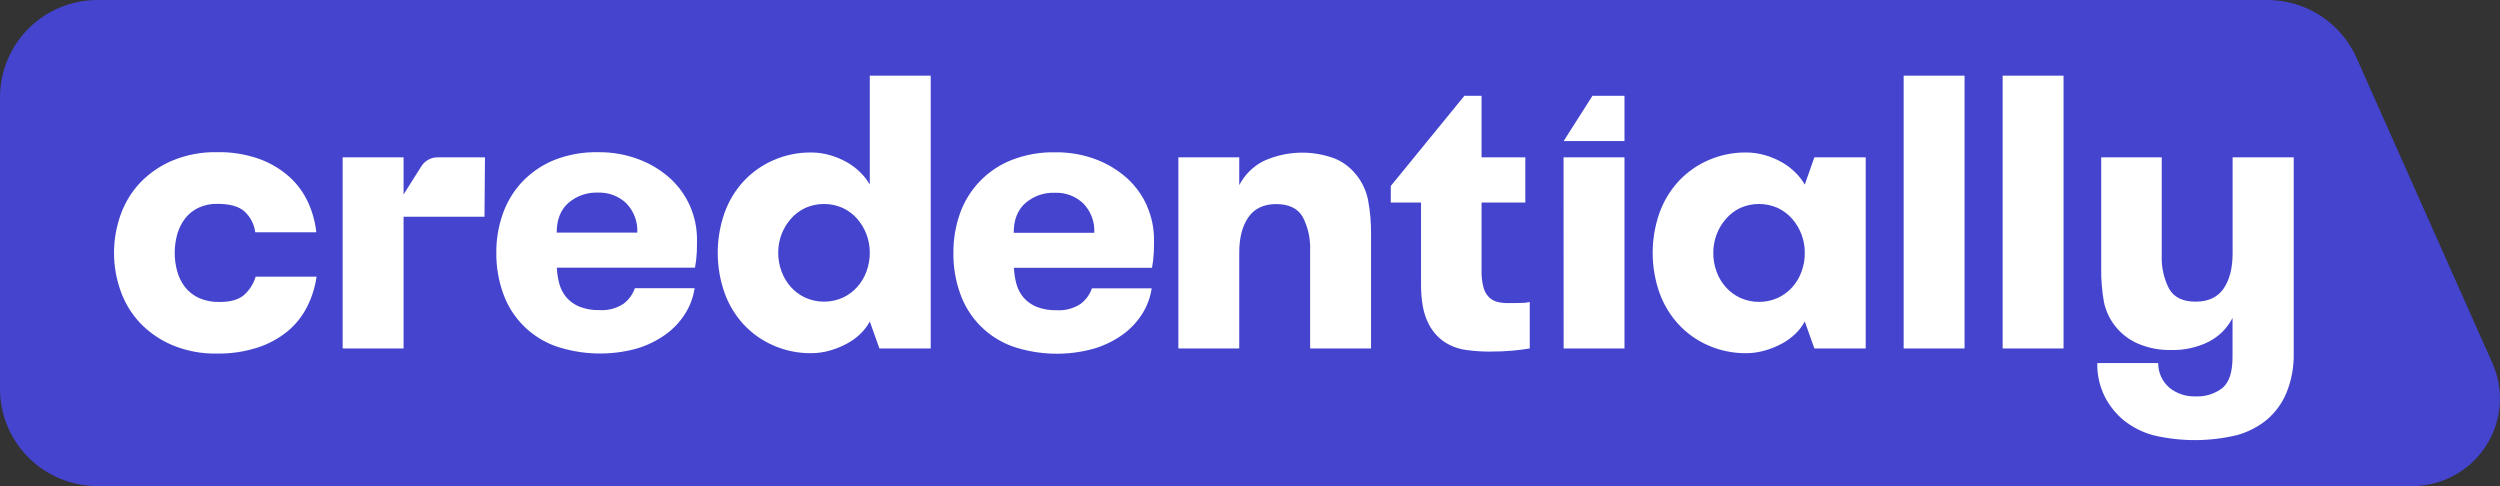 <svg width="180" height="35" viewBox="0 0 180 35" fill="none" xmlns="http://www.w3.org/2000/svg">
<rect x="0" y="0" width="180" height="35" fill="#333333" stroke="none"/>
<g clip-path="url(#clip0)">
<path d="M7.029 35H173.668C174.722 35 175.759 34.738 176.685 34.238C177.611 33.738 178.397 33.015 178.971 32.135C179.546 31.256 179.891 30.247 179.975 29.202C180.059 28.156 179.879 27.106 179.452 26.146L169.67 4.164C169.119 2.924 168.218 1.871 167.077 1.132C165.936 0.393 164.604 -0 163.243 1.03499e-07H7.029C5.165 1.03499e-07 3.377 0.737 2.059 2.05C0.741 3.363 0 5.143 0 7L0 28C0 29.857 0.741 31.637 2.059 32.95C3.377 34.263 5.165 35 7.029 35Z" fill="#4444CF"/>
<path d="M18.407 19.919H22.793C22.685 20.68 22.453 21.418 22.104 22.103C21.76 22.777 21.282 23.375 20.698 23.859C20.056 24.38 19.322 24.777 18.533 25.029C17.593 25.328 16.61 25.473 15.623 25.457C14.528 25.479 13.439 25.275 12.427 24.858C11.546 24.491 10.75 23.946 10.09 23.259C9.465 22.594 8.986 21.806 8.684 20.947C8.051 19.175 8.051 17.239 8.684 15.467C8.986 14.607 9.465 13.82 10.09 13.154C10.75 12.467 11.546 11.923 12.427 11.555C13.439 11.139 14.528 10.935 15.623 10.956C16.657 10.934 17.687 11.098 18.663 11.441C19.46 11.728 20.195 12.164 20.828 12.726C21.398 13.239 21.858 13.863 22.177 14.56C22.492 15.243 22.694 15.973 22.773 16.721H18.379C18.304 16.155 18.036 15.631 17.619 15.237C17.206 14.857 16.554 14.677 15.651 14.677C15.182 14.666 14.717 14.762 14.291 14.957C13.915 15.136 13.585 15.4 13.329 15.727C13.073 16.063 12.883 16.443 12.767 16.847C12.515 17.735 12.515 18.674 12.767 19.561C12.88 19.966 13.071 20.347 13.329 20.681C13.599 21.016 13.945 21.284 14.338 21.462C14.804 21.661 15.308 21.757 15.815 21.742C16.579 21.742 17.153 21.584 17.535 21.269C17.951 20.912 18.254 20.443 18.407 19.919ZM49.683 14.84C50.015 15.597 50.185 16.414 50.184 17.239C50.184 17.519 50.184 17.83 50.17 18.152C50.153 18.528 50.11 18.902 50.04 19.272H40.093C40.11 19.673 40.172 20.07 40.278 20.457C40.378 20.814 40.554 21.145 40.796 21.428C41.051 21.715 41.37 21.939 41.726 22.083C42.183 22.259 42.671 22.342 43.16 22.327C43.773 22.368 44.382 22.207 44.895 21.871C45.271 21.585 45.555 21.196 45.71 20.751H50.012C49.916 21.399 49.687 22.021 49.337 22.576C48.97 23.162 48.493 23.671 47.932 24.077C47.304 24.526 46.607 24.868 45.868 25.091C43.937 25.627 41.888 25.567 39.992 24.92C39.12 24.604 38.33 24.099 37.678 23.442C37.027 22.785 36.53 21.992 36.224 21.12C35.889 20.183 35.724 19.194 35.735 18.2C35.726 17.237 35.887 16.28 36.21 15.372C36.514 14.517 36.992 13.734 37.616 13.073C38.263 12.4 39.044 11.871 39.91 11.519C40.917 11.124 41.994 10.933 43.076 10.959C44.08 10.947 45.076 11.123 46.014 11.48C46.843 11.794 47.605 12.26 48.263 12.852C48.87 13.41 49.353 14.086 49.683 14.84ZM45.885 16.749C45.906 16.362 45.846 15.975 45.71 15.612C45.575 15.249 45.365 14.917 45.095 14.638C44.823 14.379 44.501 14.177 44.149 14.045C43.797 13.913 43.421 13.852 43.045 13.868C42.269 13.838 41.511 14.103 40.925 14.61C40.363 15.107 40.082 15.82 40.082 16.749H45.885ZM62.625 5.446H67.011V25.088H63.317L62.625 23.145C62.446 23.48 62.215 23.784 61.939 24.046C61.644 24.328 61.311 24.567 60.949 24.757C60.562 24.963 60.154 25.126 59.732 25.245C59.303 25.366 58.859 25.428 58.413 25.429C57.471 25.44 56.537 25.249 55.675 24.869C54.866 24.516 54.139 24.001 53.538 23.357C52.931 22.695 52.464 21.918 52.163 21.073C51.514 19.215 51.514 17.193 52.163 15.335C52.464 14.49 52.931 13.713 53.538 13.051C54.139 12.407 54.866 11.892 55.675 11.539C56.537 11.159 57.471 10.968 58.413 10.979C58.859 10.98 59.303 11.042 59.732 11.163C60.156 11.281 60.565 11.45 60.949 11.665C61.312 11.865 61.645 12.115 61.939 12.407C62.208 12.669 62.438 12.966 62.625 13.291V5.446ZM62.625 18.208C62.628 17.749 62.546 17.294 62.383 16.864C62.228 16.454 61.999 16.074 61.709 15.744C61.422 15.419 61.07 15.156 60.677 14.971C60.253 14.783 59.794 14.686 59.33 14.686C58.866 14.686 58.407 14.783 57.983 14.971C57.59 15.156 57.238 15.419 56.951 15.744C56.352 16.422 56.025 17.297 56.032 18.2C56.03 18.663 56.113 19.122 56.276 19.555C56.428 19.968 56.657 20.348 56.951 20.675C57.241 20.994 57.592 21.252 57.983 21.434C58.407 21.622 58.866 21.719 59.33 21.719C59.794 21.719 60.253 21.622 60.677 21.434C61.068 21.252 61.419 20.994 61.709 20.675C62.003 20.348 62.232 19.968 62.383 19.555C62.545 19.121 62.627 18.662 62.625 18.2V18.208ZM82.588 14.848C82.919 15.605 83.09 16.422 83.088 17.248C83.088 17.528 83.088 17.839 83.074 18.161C83.058 18.537 83.015 18.911 82.945 19.281H73.003C73.02 19.681 73.082 20.078 73.188 20.465C73.288 20.822 73.465 21.154 73.706 21.437C73.961 21.723 74.28 21.947 74.636 22.092C75.093 22.268 75.581 22.351 76.07 22.335C76.683 22.376 77.292 22.216 77.805 21.879C78.181 21.593 78.465 21.204 78.621 20.759H82.922C82.826 21.407 82.597 22.029 82.247 22.585C81.881 23.171 81.403 23.68 80.842 24.085C80.215 24.535 79.517 24.877 78.778 25.099C76.848 25.641 74.799 25.586 72.902 24.942C72.03 24.627 71.24 24.122 70.588 23.465C69.937 22.808 69.44 22.014 69.134 21.143C68.796 20.198 68.631 19.202 68.645 18.2C68.637 17.237 68.797 16.28 69.117 15.372C69.423 14.505 69.912 13.713 70.551 13.05C71.189 12.387 71.963 11.868 72.82 11.527C73.827 11.132 74.904 10.941 75.986 10.967C76.988 10.952 77.984 11.126 78.921 11.48C79.75 11.794 80.513 12.259 81.171 12.852C81.778 13.409 82.262 14.086 82.593 14.84L82.588 14.848ZM78.789 16.761C78.81 16.373 78.751 15.986 78.615 15.623C78.479 15.26 78.269 14.928 77.999 14.649C77.727 14.39 77.405 14.188 77.053 14.056C76.701 13.924 76.326 13.864 75.949 13.879C75.174 13.849 74.416 14.114 73.829 14.621C73.267 15.117 72.986 15.831 72.986 16.761H78.789ZM97.627 12.561C97.221 12.047 96.687 11.648 96.078 11.404C95.254 11.1 94.377 10.961 93.499 10.995C92.621 11.029 91.758 11.236 90.961 11.603C90.215 11.984 89.609 12.588 89.226 13.331V11.326H84.843V25.088H89.226V18.177C89.226 17.113 89.448 16.265 89.887 15.638C90.325 15.011 90.994 14.694 91.894 14.694C92.794 14.694 93.446 15.005 93.8 15.624C94.182 16.369 94.364 17.199 94.329 18.035V25.088H98.715V16.923C98.728 16.078 98.656 15.234 98.501 14.403C98.368 13.725 98.067 13.089 97.627 12.555V12.561ZM108.564 21.823C108.313 21.825 108.063 21.797 107.819 21.739C107.594 21.683 107.387 21.57 107.217 21.411C107.025 21.217 106.886 20.976 106.815 20.711C106.708 20.313 106.659 19.901 106.672 19.488V14.582H109.824V11.326H106.672V6.899H105.435L100.135 13.392V14.582H102.314V20.462C102.314 21.605 102.471 22.503 102.786 23.159C103.044 23.747 103.462 24.253 103.993 24.617C104.471 24.928 105.014 25.127 105.581 25.2C106.123 25.275 106.67 25.314 107.217 25.315C107.866 25.315 108.434 25.291 108.921 25.245C109.411 25.197 109.815 25.144 110.142 25.088V21.747C109.896 21.798 109.645 21.821 109.394 21.817L108.564 21.823ZM112.582 25.088H116.963V11.326H112.576L112.582 25.088ZM130.635 11.326H134.33V25.088H130.635L129.944 23.145C129.764 23.48 129.531 23.784 129.255 24.046C128.96 24.328 128.627 24.567 128.265 24.757C127.878 24.963 127.47 25.127 127.048 25.245C126.619 25.366 126.175 25.428 125.729 25.429C124.787 25.439 123.853 25.248 122.991 24.869C122.183 24.516 121.457 24.002 120.857 23.357C120.249 22.695 119.781 21.918 119.479 21.073C118.83 19.215 118.83 17.193 119.479 15.335C119.781 14.49 120.249 13.713 120.857 13.051C121.457 12.406 122.183 11.892 122.991 11.539C123.853 11.159 124.787 10.969 125.729 10.979C126.175 10.979 126.619 11.042 127.048 11.163C127.472 11.281 127.881 11.449 128.265 11.665C128.628 11.865 128.961 12.115 129.255 12.407C129.524 12.669 129.756 12.966 129.944 13.291L130.635 11.326ZM129.944 18.2C129.95 17.297 129.624 16.424 129.027 15.744C128.74 15.419 128.388 15.156 127.995 14.971C127.571 14.783 127.112 14.686 126.647 14.686C126.183 14.686 125.723 14.783 125.299 14.971C124.907 15.159 124.557 15.425 124.273 15.753C123.982 16.083 123.754 16.462 123.598 16.873C123.435 17.302 123.354 17.758 123.356 18.217C123.355 18.679 123.436 19.138 123.598 19.572C123.749 19.985 123.978 20.365 124.273 20.692C124.563 21.01 124.913 21.268 125.305 21.451C125.729 21.639 126.188 21.736 126.653 21.736C127.117 21.736 127.577 21.639 128.001 21.451C128.392 21.268 128.742 21.01 129.033 20.692C129.326 20.364 129.554 19.984 129.705 19.572C129.869 19.133 129.95 18.668 129.944 18.2ZM137.063 25.088H141.449V5.446H137.063V25.088ZM144.19 25.088H148.576V5.446H144.19V25.088ZM160.748 11.326V18.236C160.748 19.3 160.531 20.149 160.101 20.776C159.671 21.403 158.999 21.719 158.08 21.719C157.16 21.719 156.528 21.409 156.173 20.79C155.792 20.045 155.61 19.215 155.645 18.379V11.326H151.287V19.292C151.273 20.119 151.34 20.947 151.486 21.761C151.626 22.417 151.922 23.03 152.349 23.549C152.775 24.068 153.32 24.477 153.938 24.743C154.692 25.063 155.506 25.218 156.325 25.2C157.264 25.226 158.196 25.02 159.036 24.601C159.771 24.223 160.368 23.625 160.742 22.89V25.715C160.742 26.783 160.503 27.52 160.025 27.927C159.465 28.361 158.766 28.579 158.057 28.54C157.388 28.559 156.734 28.342 156.21 27.927C155.951 27.707 155.743 27.434 155.602 27.126C155.46 26.818 155.389 26.482 155.392 26.143H151.006C150.985 26.981 151.171 27.81 151.545 28.56C151.878 29.213 152.341 29.791 152.906 30.259C153.544 30.768 154.281 31.138 155.071 31.346C157.042 31.807 159.094 31.802 161.063 31.329C161.855 31.112 162.592 30.731 163.225 30.209C163.842 29.682 164.324 29.016 164.631 28.266C164.993 27.369 165.169 26.407 165.148 25.441V11.326H160.748ZM30.339 11.97L29.057 14V11.326H24.671V25.088H29.057V15.607H34.883L34.919 11.326H31.509C31.275 11.326 31.045 11.385 30.841 11.498C30.636 11.61 30.464 11.773 30.339 11.97ZM112.582 10.155H116.963V6.899H114.657L112.582 10.155Z" fill="white"/>
</g>
<defs>
<clipPath id="clip0">
<rect width="180" height="35" fill="white"/>
</clipPath>
</defs>
</svg>
